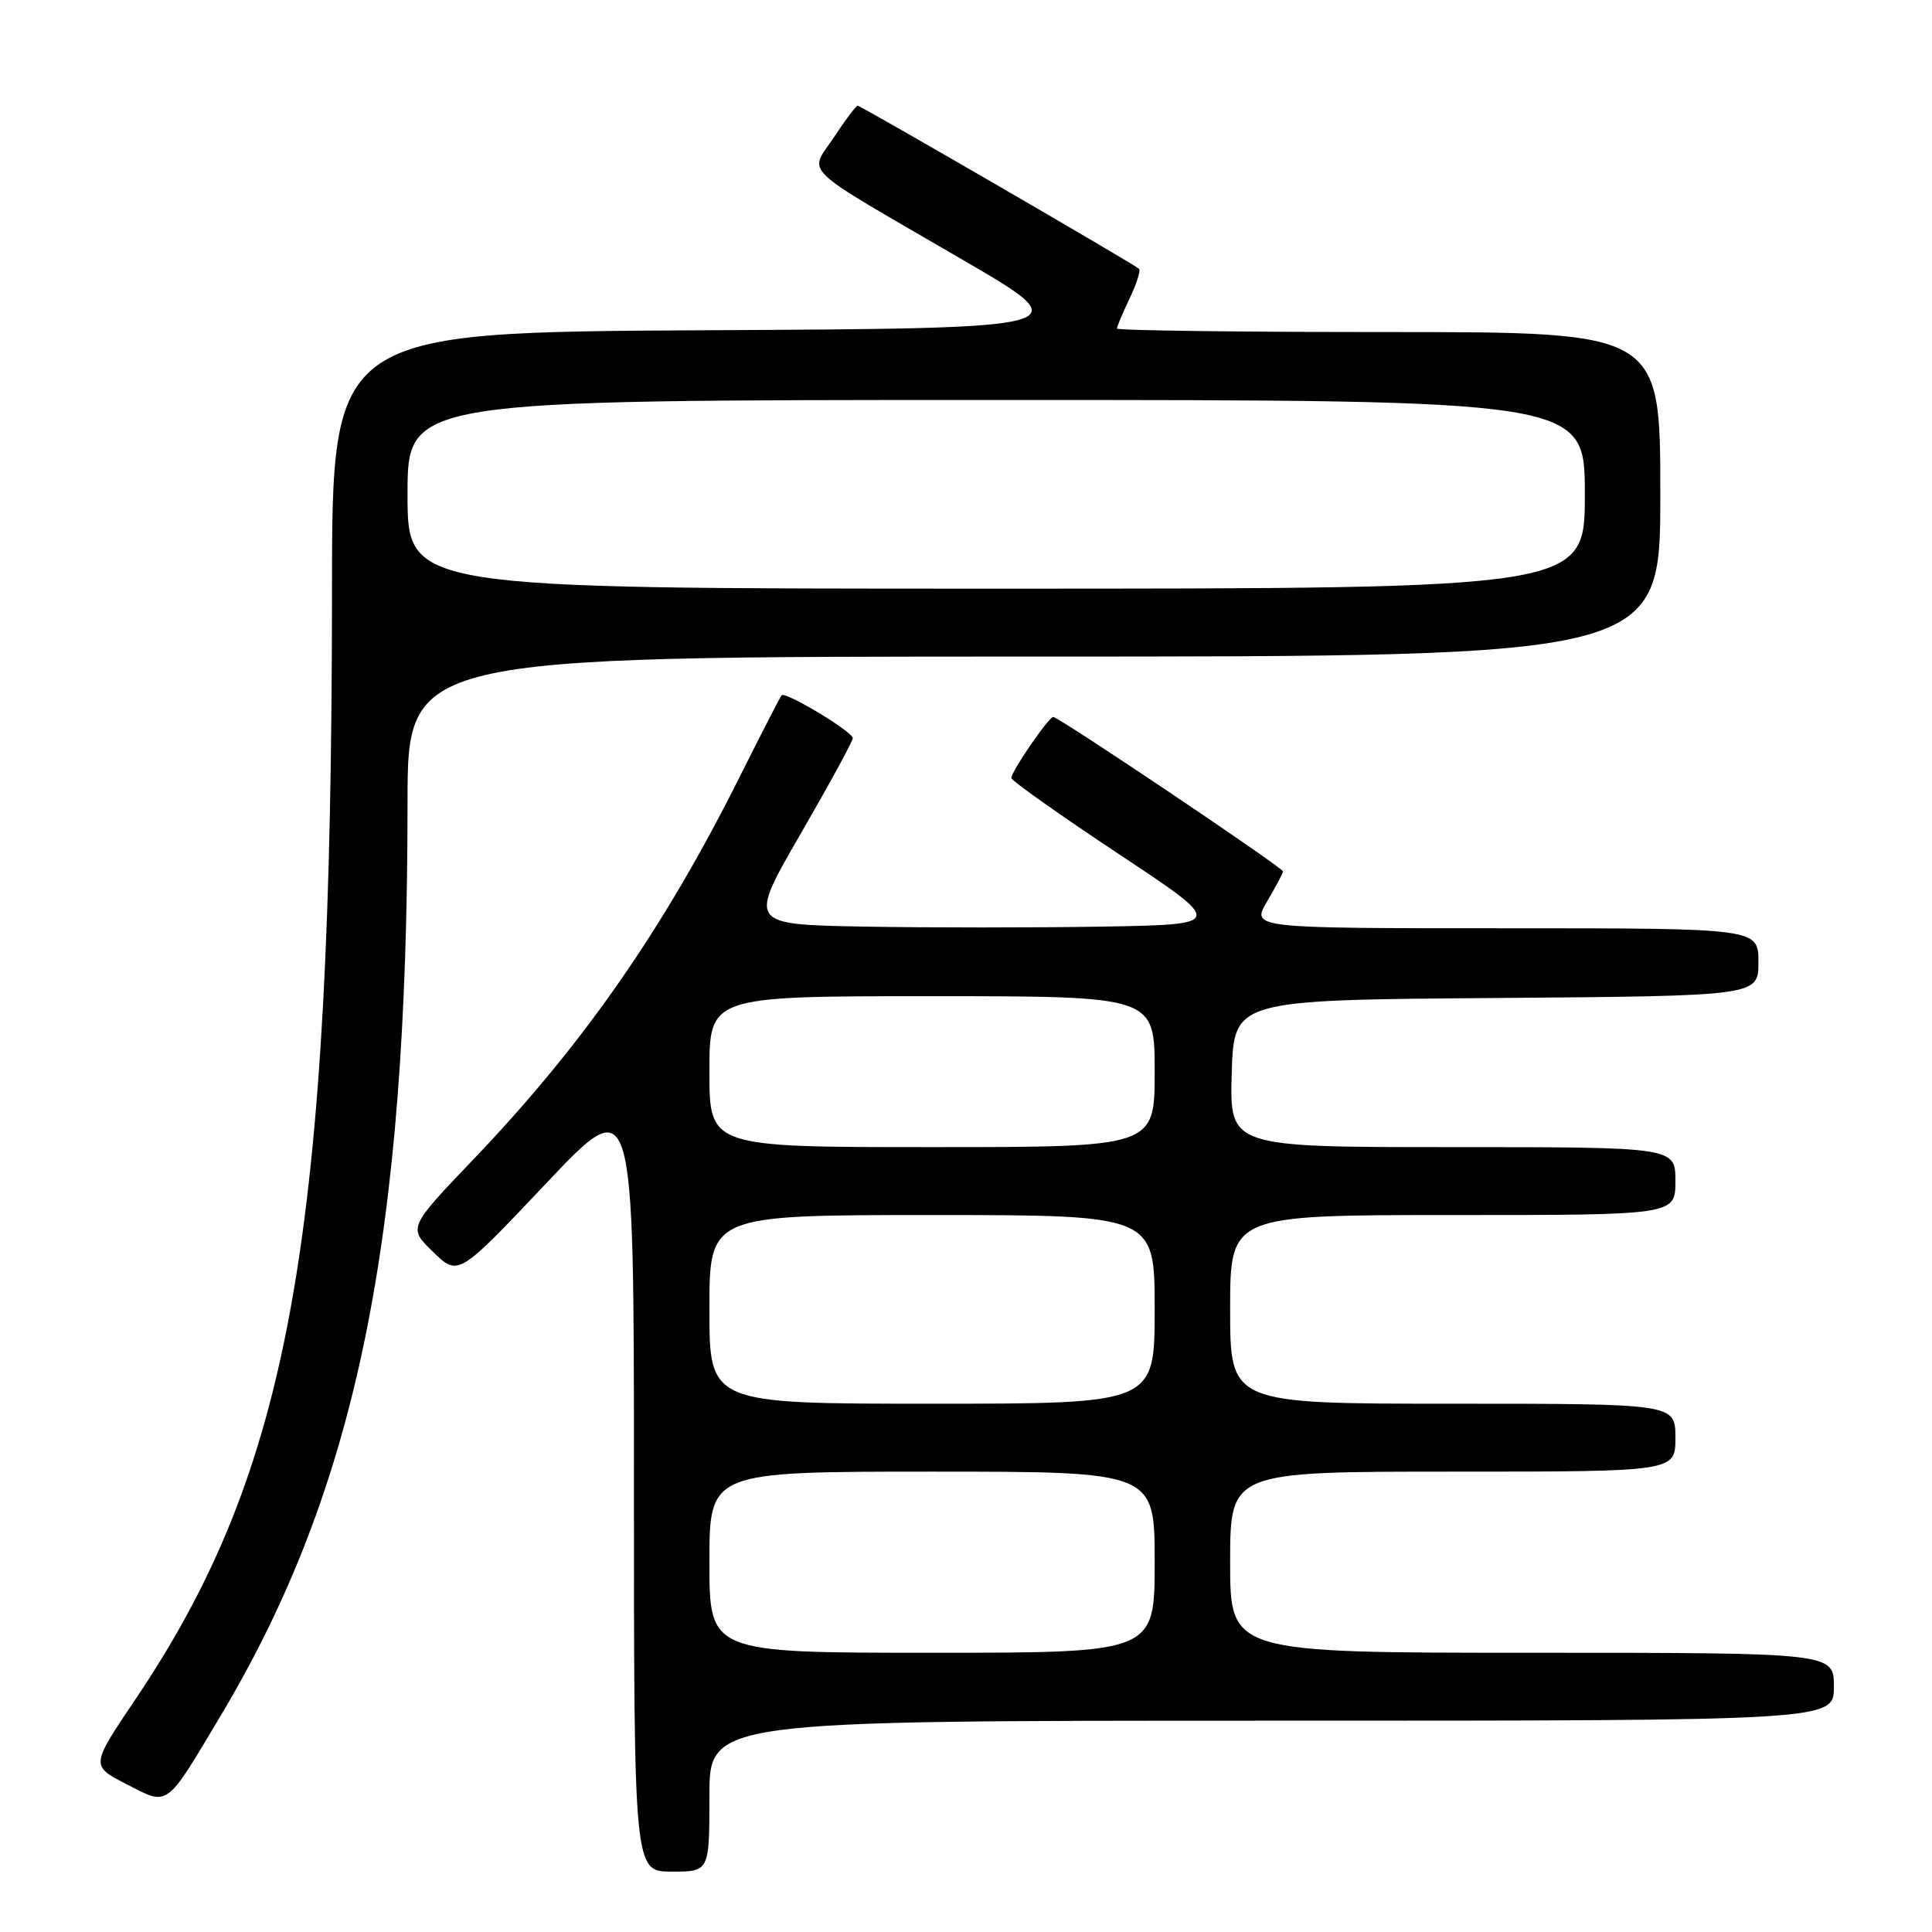 <?xml version="1.0" encoding="UTF-8" standalone="no"?>
<!DOCTYPE svg PUBLIC "-//W3C//DTD SVG 1.1//EN" "http://www.w3.org/Graphics/SVG/1.1/DTD/svg11.dtd" >
<svg xmlns="http://www.w3.org/2000/svg" xmlns:xlink="http://www.w3.org/1999/xlink" version="1.1" viewBox="0 0 256 256">
 <g >
 <path fill="currentColor"
d=" M 94.00 238.00 C 94.00 228.00 94.00 228.00 168.50 228.00 C 243.00 228.00 243.00 228.00 243.00 223.50 C 243.00 219.00 243.00 219.00 203.00 219.00 C 163.00 219.00 163.00 219.00 163.00 207.00 C 163.00 195.00 163.00 195.00 192.50 195.00 C 222.00 195.00 222.00 195.00 222.00 190.50 C 222.00 186.00 222.00 186.00 192.50 186.00 C 163.00 186.00 163.00 186.00 163.00 173.50 C 163.00 161.00 163.00 161.00 192.50 161.00 C 222.00 161.00 222.00 161.00 222.00 156.50 C 222.00 152.00 222.00 152.00 192.46 152.00 C 162.93 152.00 162.93 152.00 163.21 142.25 C 163.50 132.50 163.50 132.50 198.25 132.24 C 233.00 131.97 233.00 131.97 233.00 127.49 C 233.00 123.00 233.00 123.00 199.40 123.00 C 165.80 123.00 165.80 123.00 167.90 119.44 C 169.06 117.49 170.00 115.69 170.00 115.46 C 170.00 114.97 140.29 95.00 139.56 95.00 C 138.96 95.00 134.00 102.22 134.00 103.09 C 134.00 103.43 140.37 107.94 148.16 113.11 C 162.33 122.50 162.33 122.50 146.10 122.78 C 137.18 122.93 122.96 122.93 114.51 122.78 C 99.14 122.50 99.14 122.50 106.07 110.52 C 109.88 103.93 113.00 98.21 113.00 97.81 C 113.00 96.96 104.07 91.58 103.57 92.13 C 103.38 92.33 100.89 97.19 98.02 102.92 C 87.94 123.08 77.31 138.36 62.79 153.56 C 54.07 162.68 54.07 162.68 57.40 165.90 C 60.72 169.12 60.72 169.12 72.36 156.81 C 84.00 144.50 84.00 144.50 84.00 196.25 C 84.00 248.00 84.00 248.00 89.00 248.00 C 94.00 248.00 94.00 248.00 94.00 238.00 Z  M 29.23 227.36 C 47.27 197.14 54.00 164.30 54.00 106.42 C 54.00 87.00 54.00 87.00 137.00 87.00 C 220.00 87.00 220.00 87.00 220.00 65.50 C 220.00 44.00 220.00 44.00 184.00 44.00 C 164.20 44.00 148.00 43.79 148.00 43.53 C 148.00 43.28 148.76 41.48 149.68 39.55 C 150.60 37.61 151.17 35.84 150.93 35.62 C 150.26 34.99 114.06 14.00 113.64 14.00 C 113.44 14.00 112.02 15.88 110.51 18.17 C 107.18 23.19 105.54 21.62 127.33 34.29 C 143.18 43.50 143.18 43.50 93.59 43.76 C 44.00 44.02 44.00 44.02 43.99 78.26 C 43.97 163.96 38.54 194.59 17.95 225.16 C 12.01 233.97 12.01 233.97 16.76 236.41 C 22.40 239.31 21.86 239.70 29.23 227.36 Z  M 94.00 207.00 C 94.00 195.00 94.00 195.00 123.50 195.00 C 153.00 195.00 153.00 195.00 153.00 207.00 C 153.00 219.00 153.00 219.00 123.50 219.00 C 94.00 219.00 94.00 219.00 94.00 207.00 Z  M 94.00 173.50 C 94.00 161.00 94.00 161.00 123.50 161.00 C 153.00 161.00 153.00 161.00 153.00 173.50 C 153.00 186.00 153.00 186.00 123.50 186.00 C 94.00 186.00 94.00 186.00 94.00 173.50 Z  M 94.00 142.00 C 94.00 132.00 94.00 132.00 123.50 132.00 C 153.00 132.00 153.00 132.00 153.00 142.00 C 153.00 152.00 153.00 152.00 123.50 152.00 C 94.00 152.00 94.00 152.00 94.00 142.00 Z  M 54.00 65.50 C 54.00 53.00 54.00 53.00 132.00 53.00 C 210.00 53.00 210.00 53.00 210.00 65.50 C 210.00 78.00 210.00 78.00 132.00 78.00 C 54.00 78.00 54.00 78.00 54.00 65.50 Z "/>
</g>
</svg>